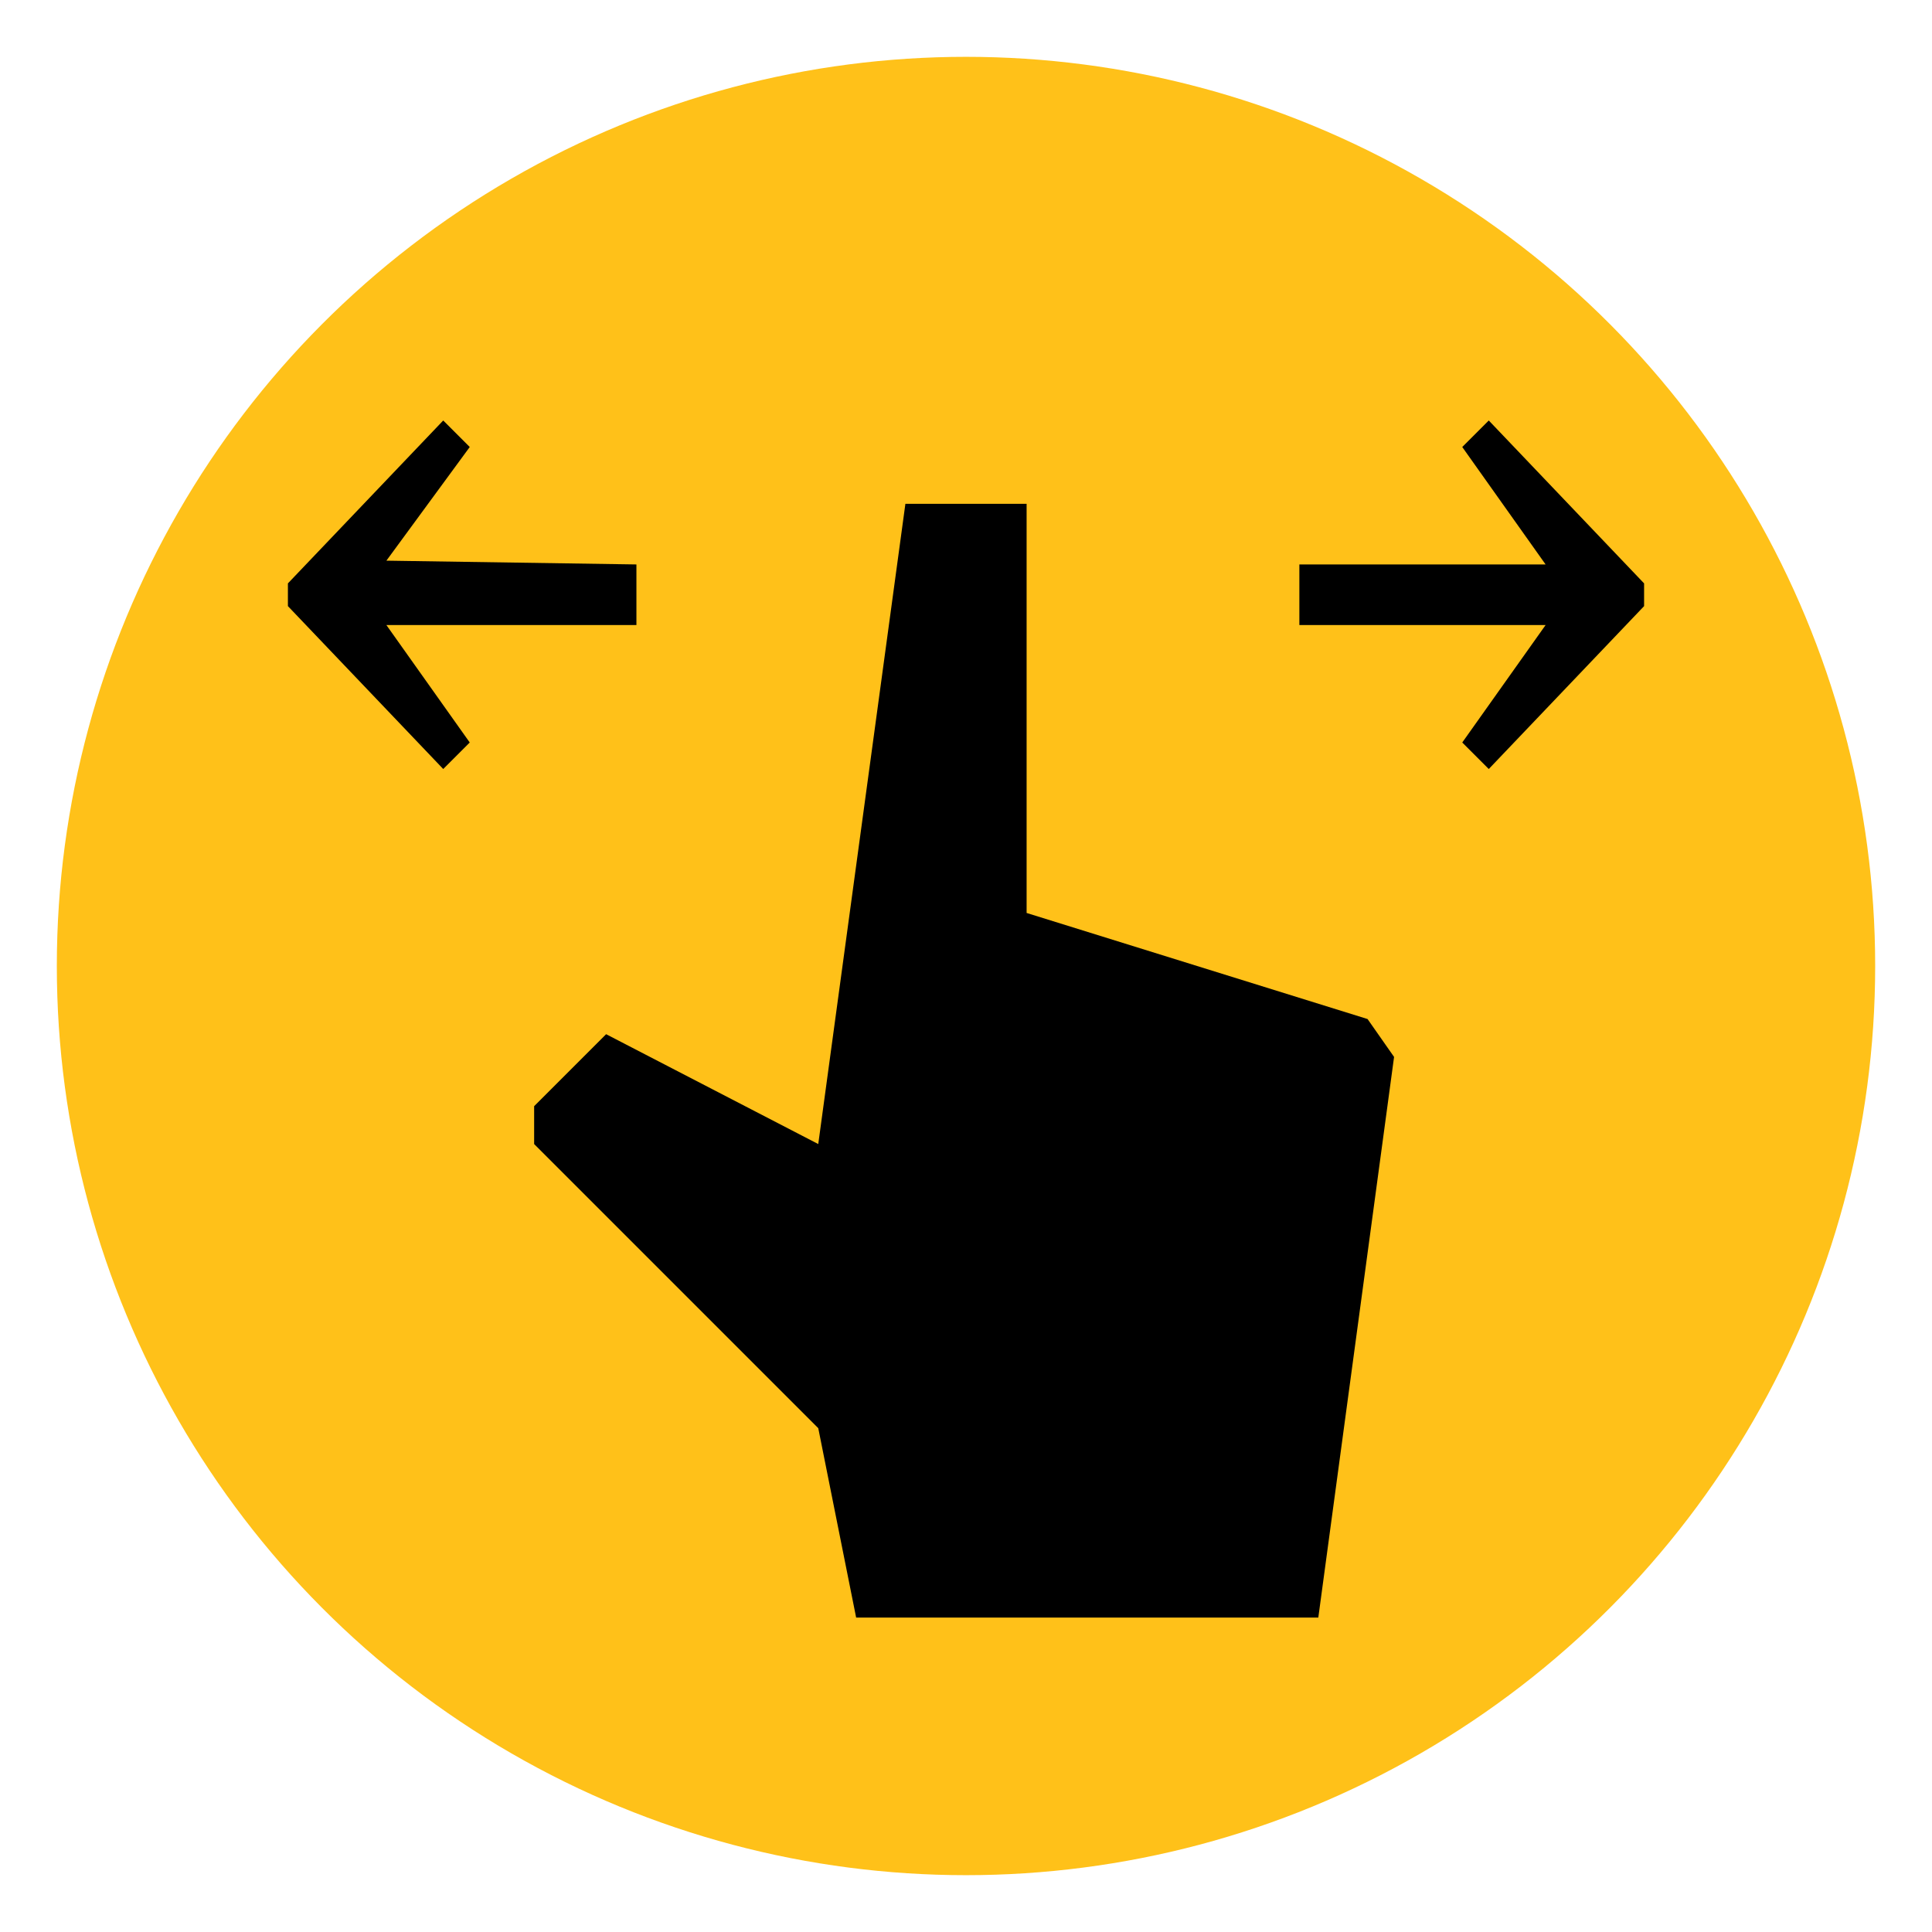 <?xml version="1.0" encoding="utf-8"?>
<!-- Generator: Adobe Illustrator 20.1.0, SVG Export Plug-In . SVG Version: 6.00 Build 0)  -->
<svg version="1.1" id="Layer_1" xmlns="http://www.w3.org/2000/svg" xmlns:xlink="http://www.w3.org/1999/xlink" x="0px" y="0px"
	 viewBox="0 0 51 51" style="enable-background:new 0 0 51 51;" xml:space="preserve">
<style type="text/css">
	.st0{opacity:0.9;fill:#FFBB00;enable-background:new    ;}
</style>
<circle class="st0" cx="25.5" cy="25.5" r="24"/>
<polygon points="36.8,27.9 34.8,42.7 22.6,42.7 21.6,37.7 14.1,30.2 14.1,29.2 16,27.3 21.6,30.2 21.6,30.2 23.9,13.3 27.1,13.3 
	27.1,24.1 36.1,26.9 "/>
<polygon points="12.4,11.8 10.2,14.8 16.8,14.9 16.8,16.5 10.2,16.5 12.4,19.6 11.7,20.3 7.6,16 7.6,15.4 11.7,11.1 "/>
<polygon points="38.6,19.6 40.8,16.5 34.3,16.5 34.3,14.9 40.8,14.9 38.6,11.8 39.3,11.1 43.4,15.4 43.4,16 39.3,20.3 "/>
</svg>
